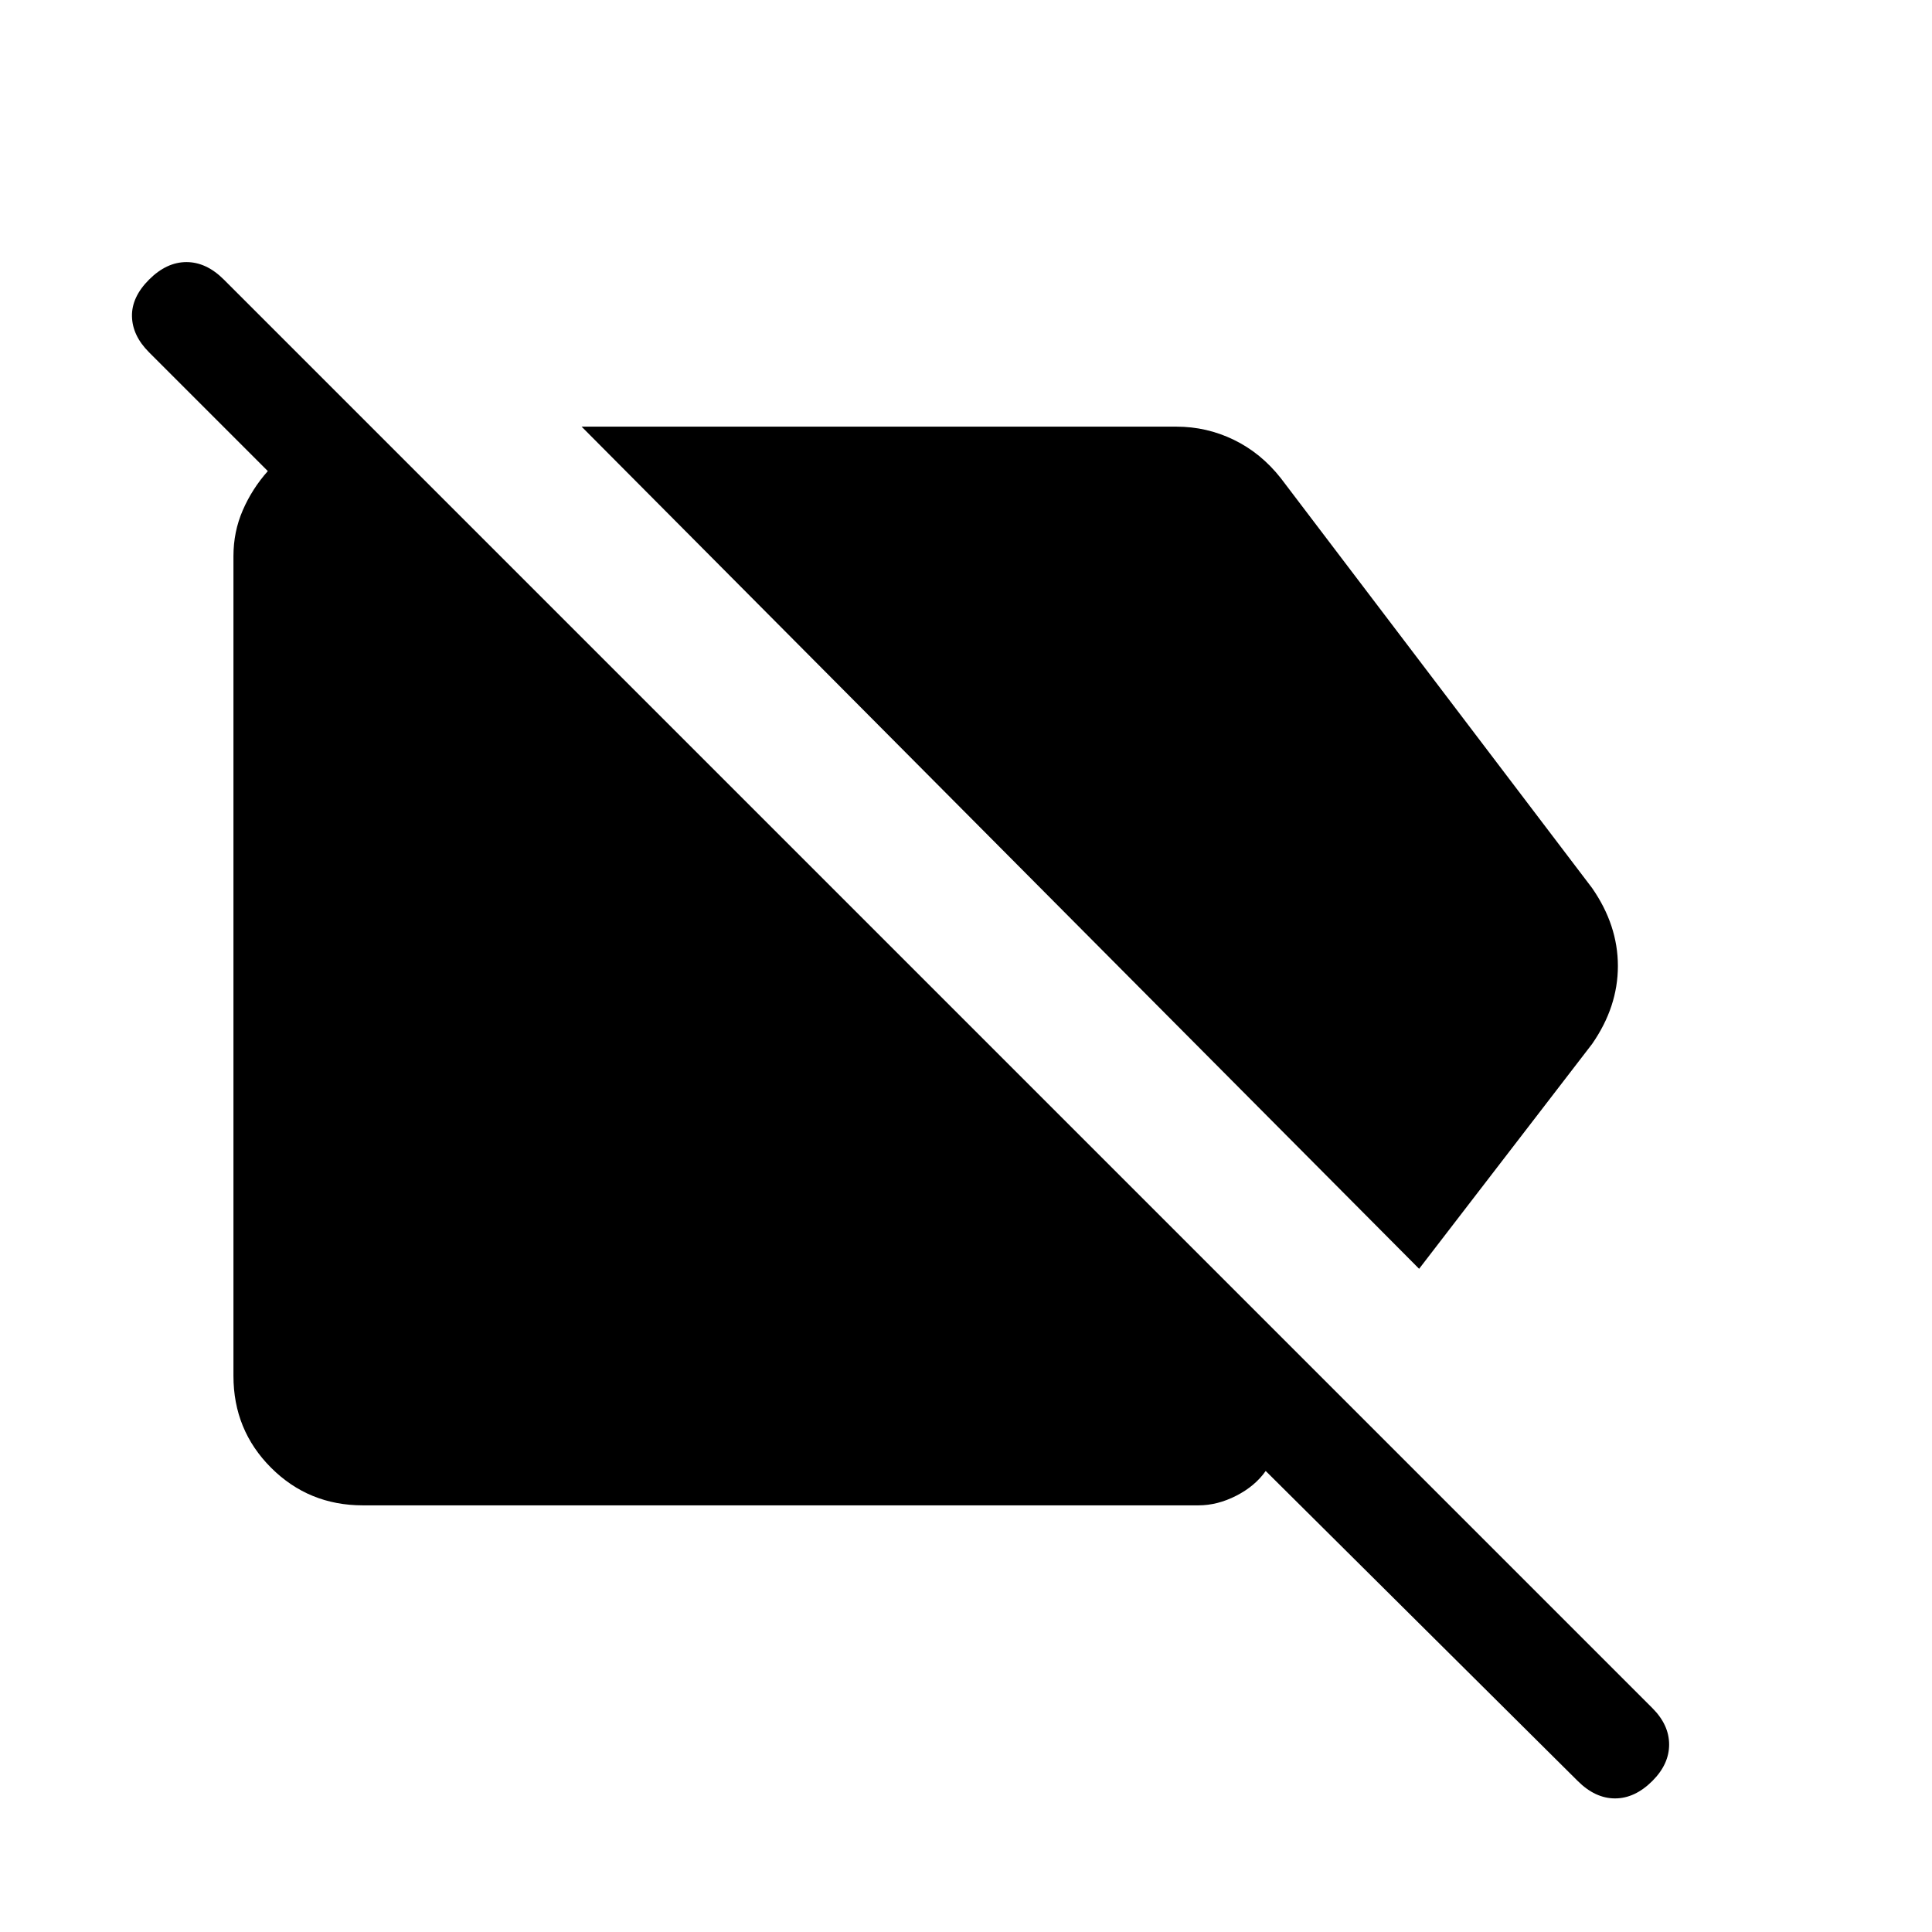<svg xmlns="http://www.w3.org/2000/svg" height="20" viewBox="0 -960 960 960" width="20"><path d="M705.15-329.54 289-748h295.54q15.07 0 28.54 6.54 13.46 6.54 23.3 19l154.7 203.69q12.84 18.46 12.84 38.77 0 20.31-12.84 38.77l-85.93 111.69ZM180.31-212q-26.92 0-45.62-18.69Q116-249.39 116-276.31v-407.38q0-12.08 4.62-22.73 4.61-10.66 12.46-19.5l-59-59q-8.31-8.31-8.5-17.89-.2-9.57 8.5-18.27 8.69-8.69 18.57-8.69 9.89 0 18.58 8.69l709.85 709.85q8.3 8.31 8.3 18.08 0 9.77-8.3 18.07-8.7 8.7-18.58 8.7-9.88 0-18.58-8.7l-155-154q-5.31 7.54-14.65 12.31-9.35 4.77-18.73 4.77H180.31Z"/></svg>